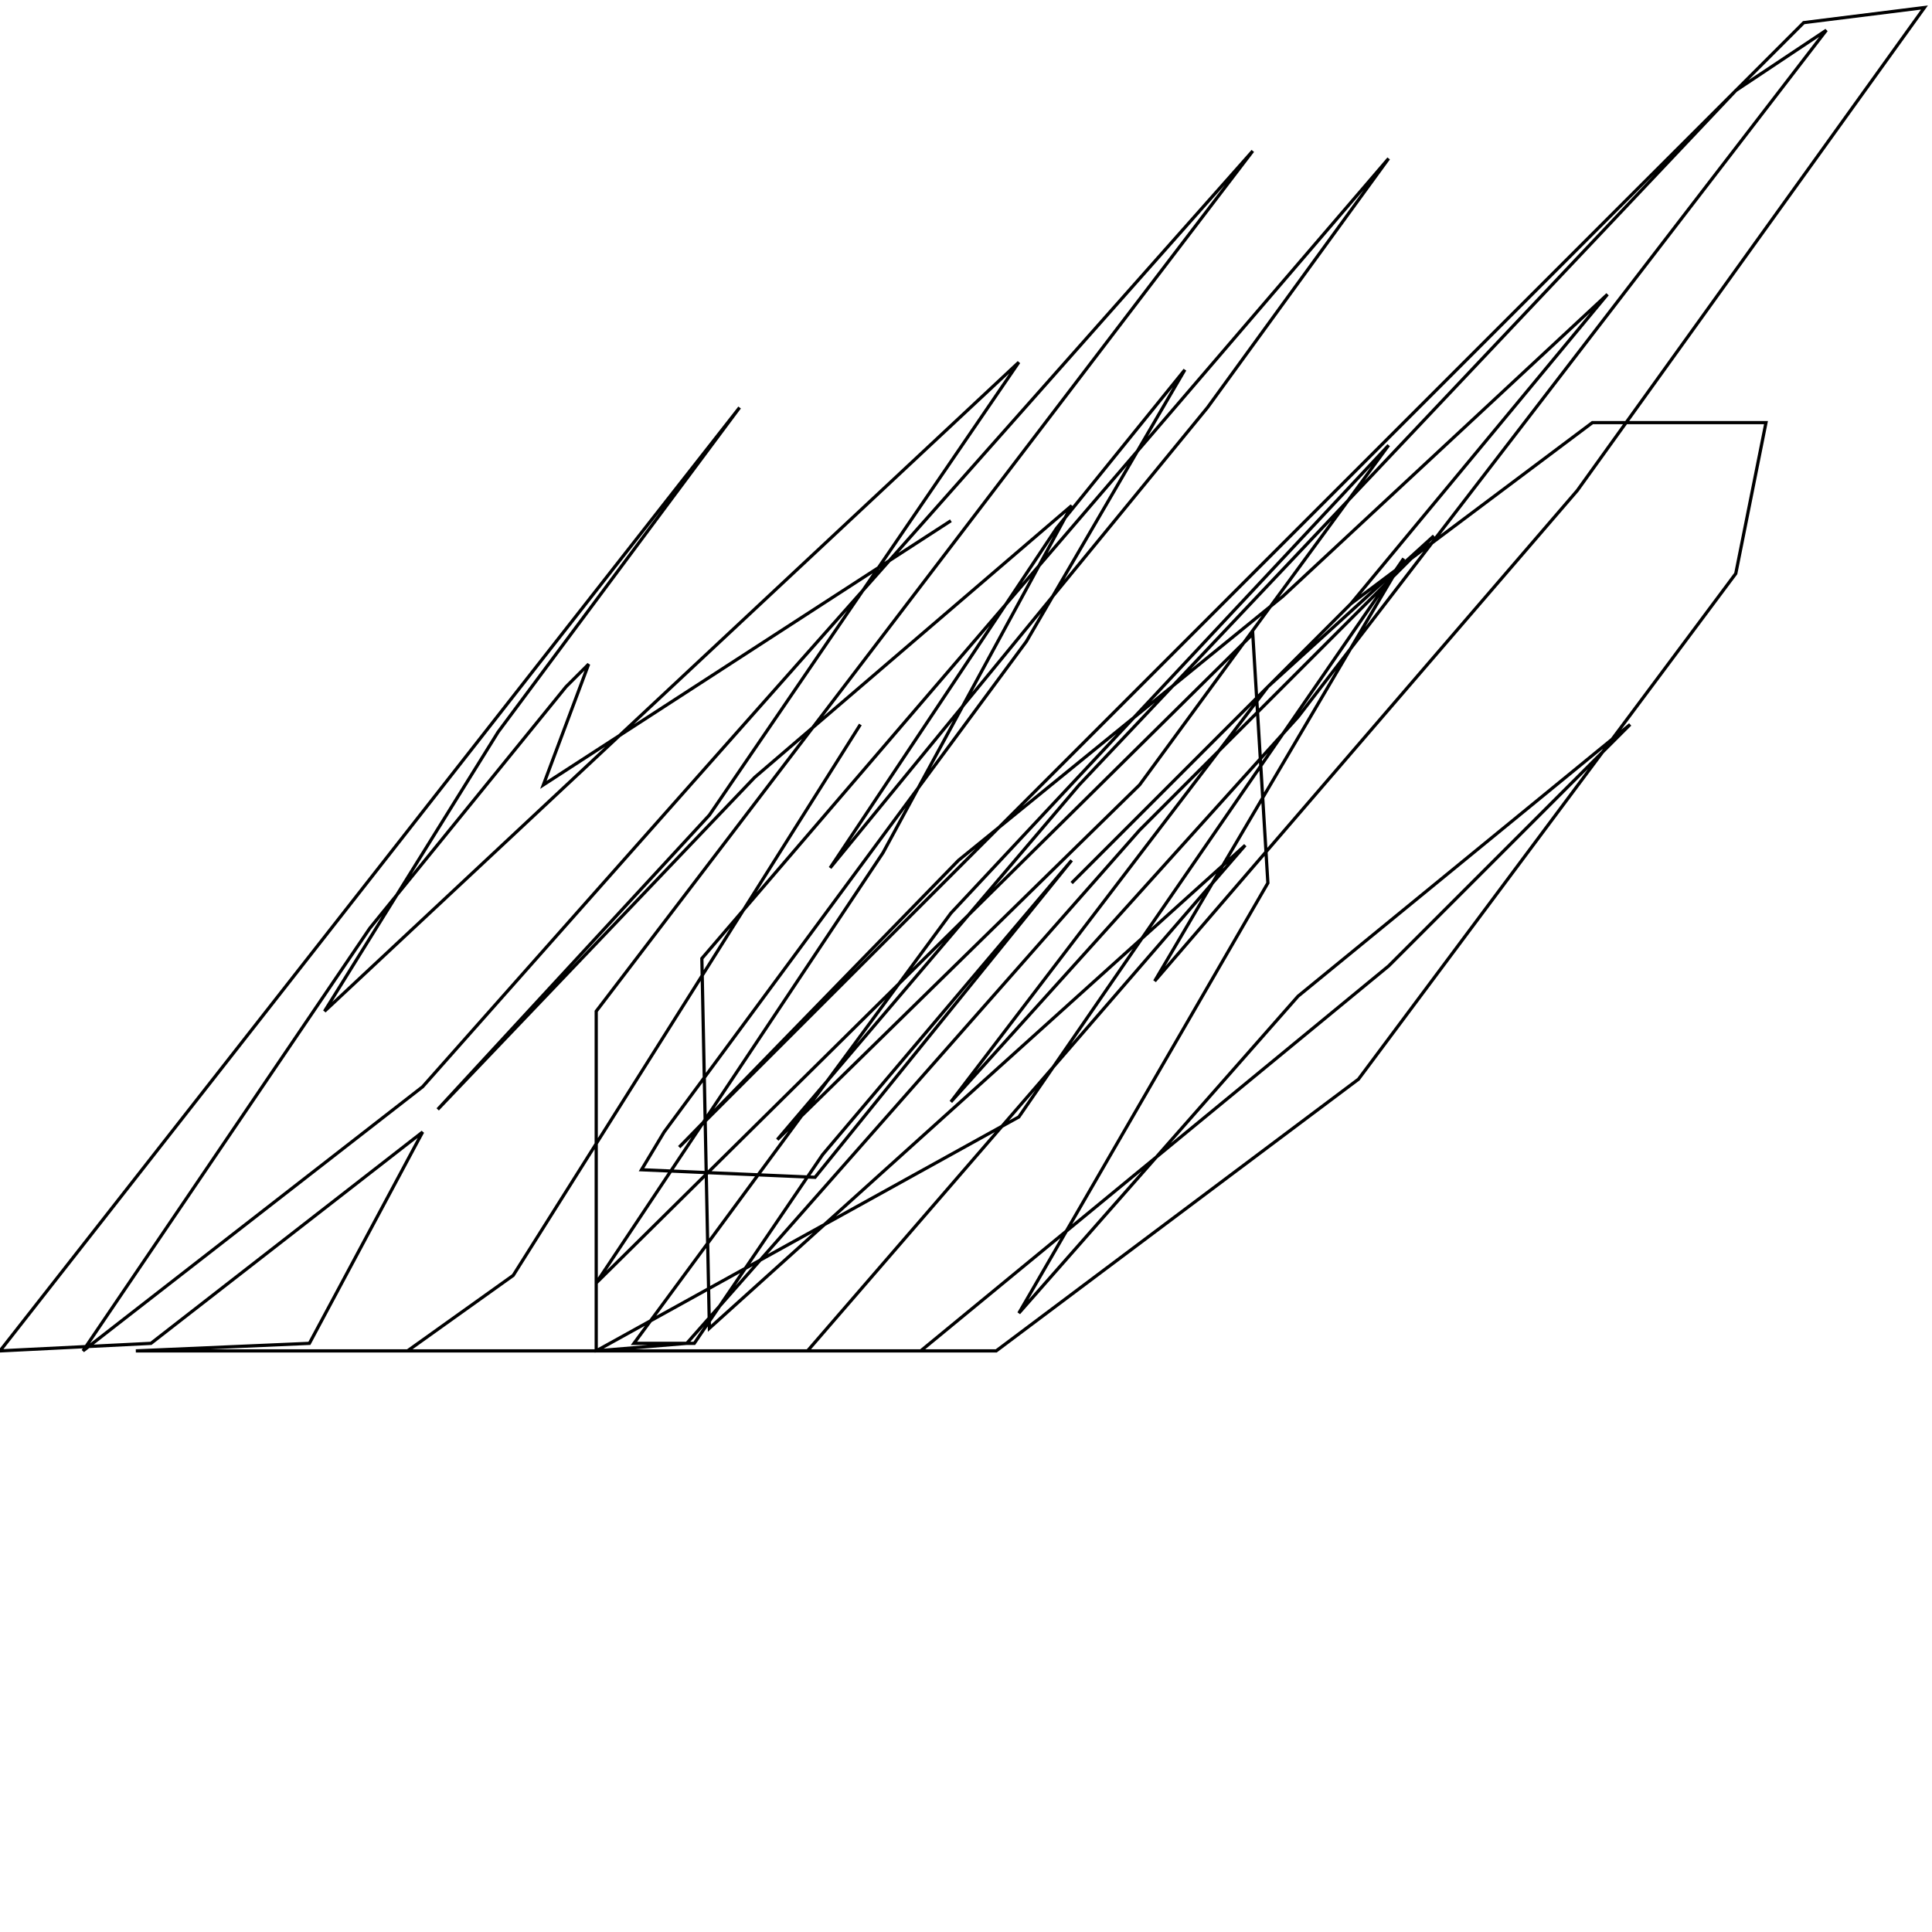 <?xml version="1.0" encoding="UTF-8" standalone="no"?>
<!--Created with ndjsontosvg (https:https://github.com/thompson318/ndjsontosvg) 
	from the simplified Google quickdraw data set. key_id = 6632780513411072-->
<svg width="600" height="600"
	xmlns="http://www.w3.org/2000/svg">
	xmlns:ndjsontosvg="https://github.com/thompson318/ndjsontosvg"
	xmlns:quickdraw="https://quickdraw.withgoogle.com/data"
	xmlns:scikit-surgery="https://doi.org/10.1007/s11548-020-02180-5">

	<rect width="100%" height="100%" fill="white" />
	<path d = "M 267.19 225.00 L 159.38 396.09 L 126.56 419.53 L 309.38 419.53 L 421.88 335.16 L 539.06 178.12 L 548.44 131.25 L 494.53 131.25 L 419.53 187.50 L 332.81 274.22 L 419.53 187.50 L 499.22 91.41 L 398.44 185.16 L 297.66 267.19 L 210.94 356.25 L 560.16 7.03 L 597.66 2.34 L 489.84 152.34 L 358.59 304.69 L 435.94 173.44 L 316.41 346.88 L 185.16 419.53 L 42.19 419.53 L 96.09 417.19 L 131.25 351.56 L 46.88 417.19 L 0.00 419.53 L 229.69 126.56 L 154.69 227.34 L 100.78 314.06 L 316.41 112.50 L 220.31 253.12 L 135.94 344.53 L 234.38 241.41 L 332.81 157.03 L 274.22 264.84 L 185.16 398.44 L 389.06 196.88 L 393.75 274.22 L 316.41 407.81 L 403.12 309.38 L 506.25 225.00 L 431.25 300.00 L 285.94 419.53 L 250.78 419.53 L 386.72 262.50 L 220.31 412.50 L 217.97 297.66 L 431.25 49.22 L 375.00 126.56 L 257.81 269.53 L 328.12 164.06 L 367.97 114.84 L 318.75 199.22 L 206.25 351.56 L 199.22 363.28 L 253.12 365.62 L 332.81 267.19 L 255.47 358.59 L 215.62 417.19 L 196.88 417.19 L 295.31 283.59 L 431.25 138.28 L 353.91 243.75 L 241.41 353.91 L 335.16 243.75 L 539.06 28.12 L 567.19 9.38 L 403.12 222.66 L 295.31 342.19 L 393.75 213.28 L 445.31 166.41 L 353.91 257.81 L 213.28 417.19 L 185.16 419.53 L 185.16 314.06 L 389.06 46.88 L 131.25 337.50 L 25.78 419.53 L 114.84 288.28 L 175.78 213.28 L 182.81 206.25 L 168.75 243.75 L 295.31 161.72" stroke="black" fill="transparent"/>
</svg>